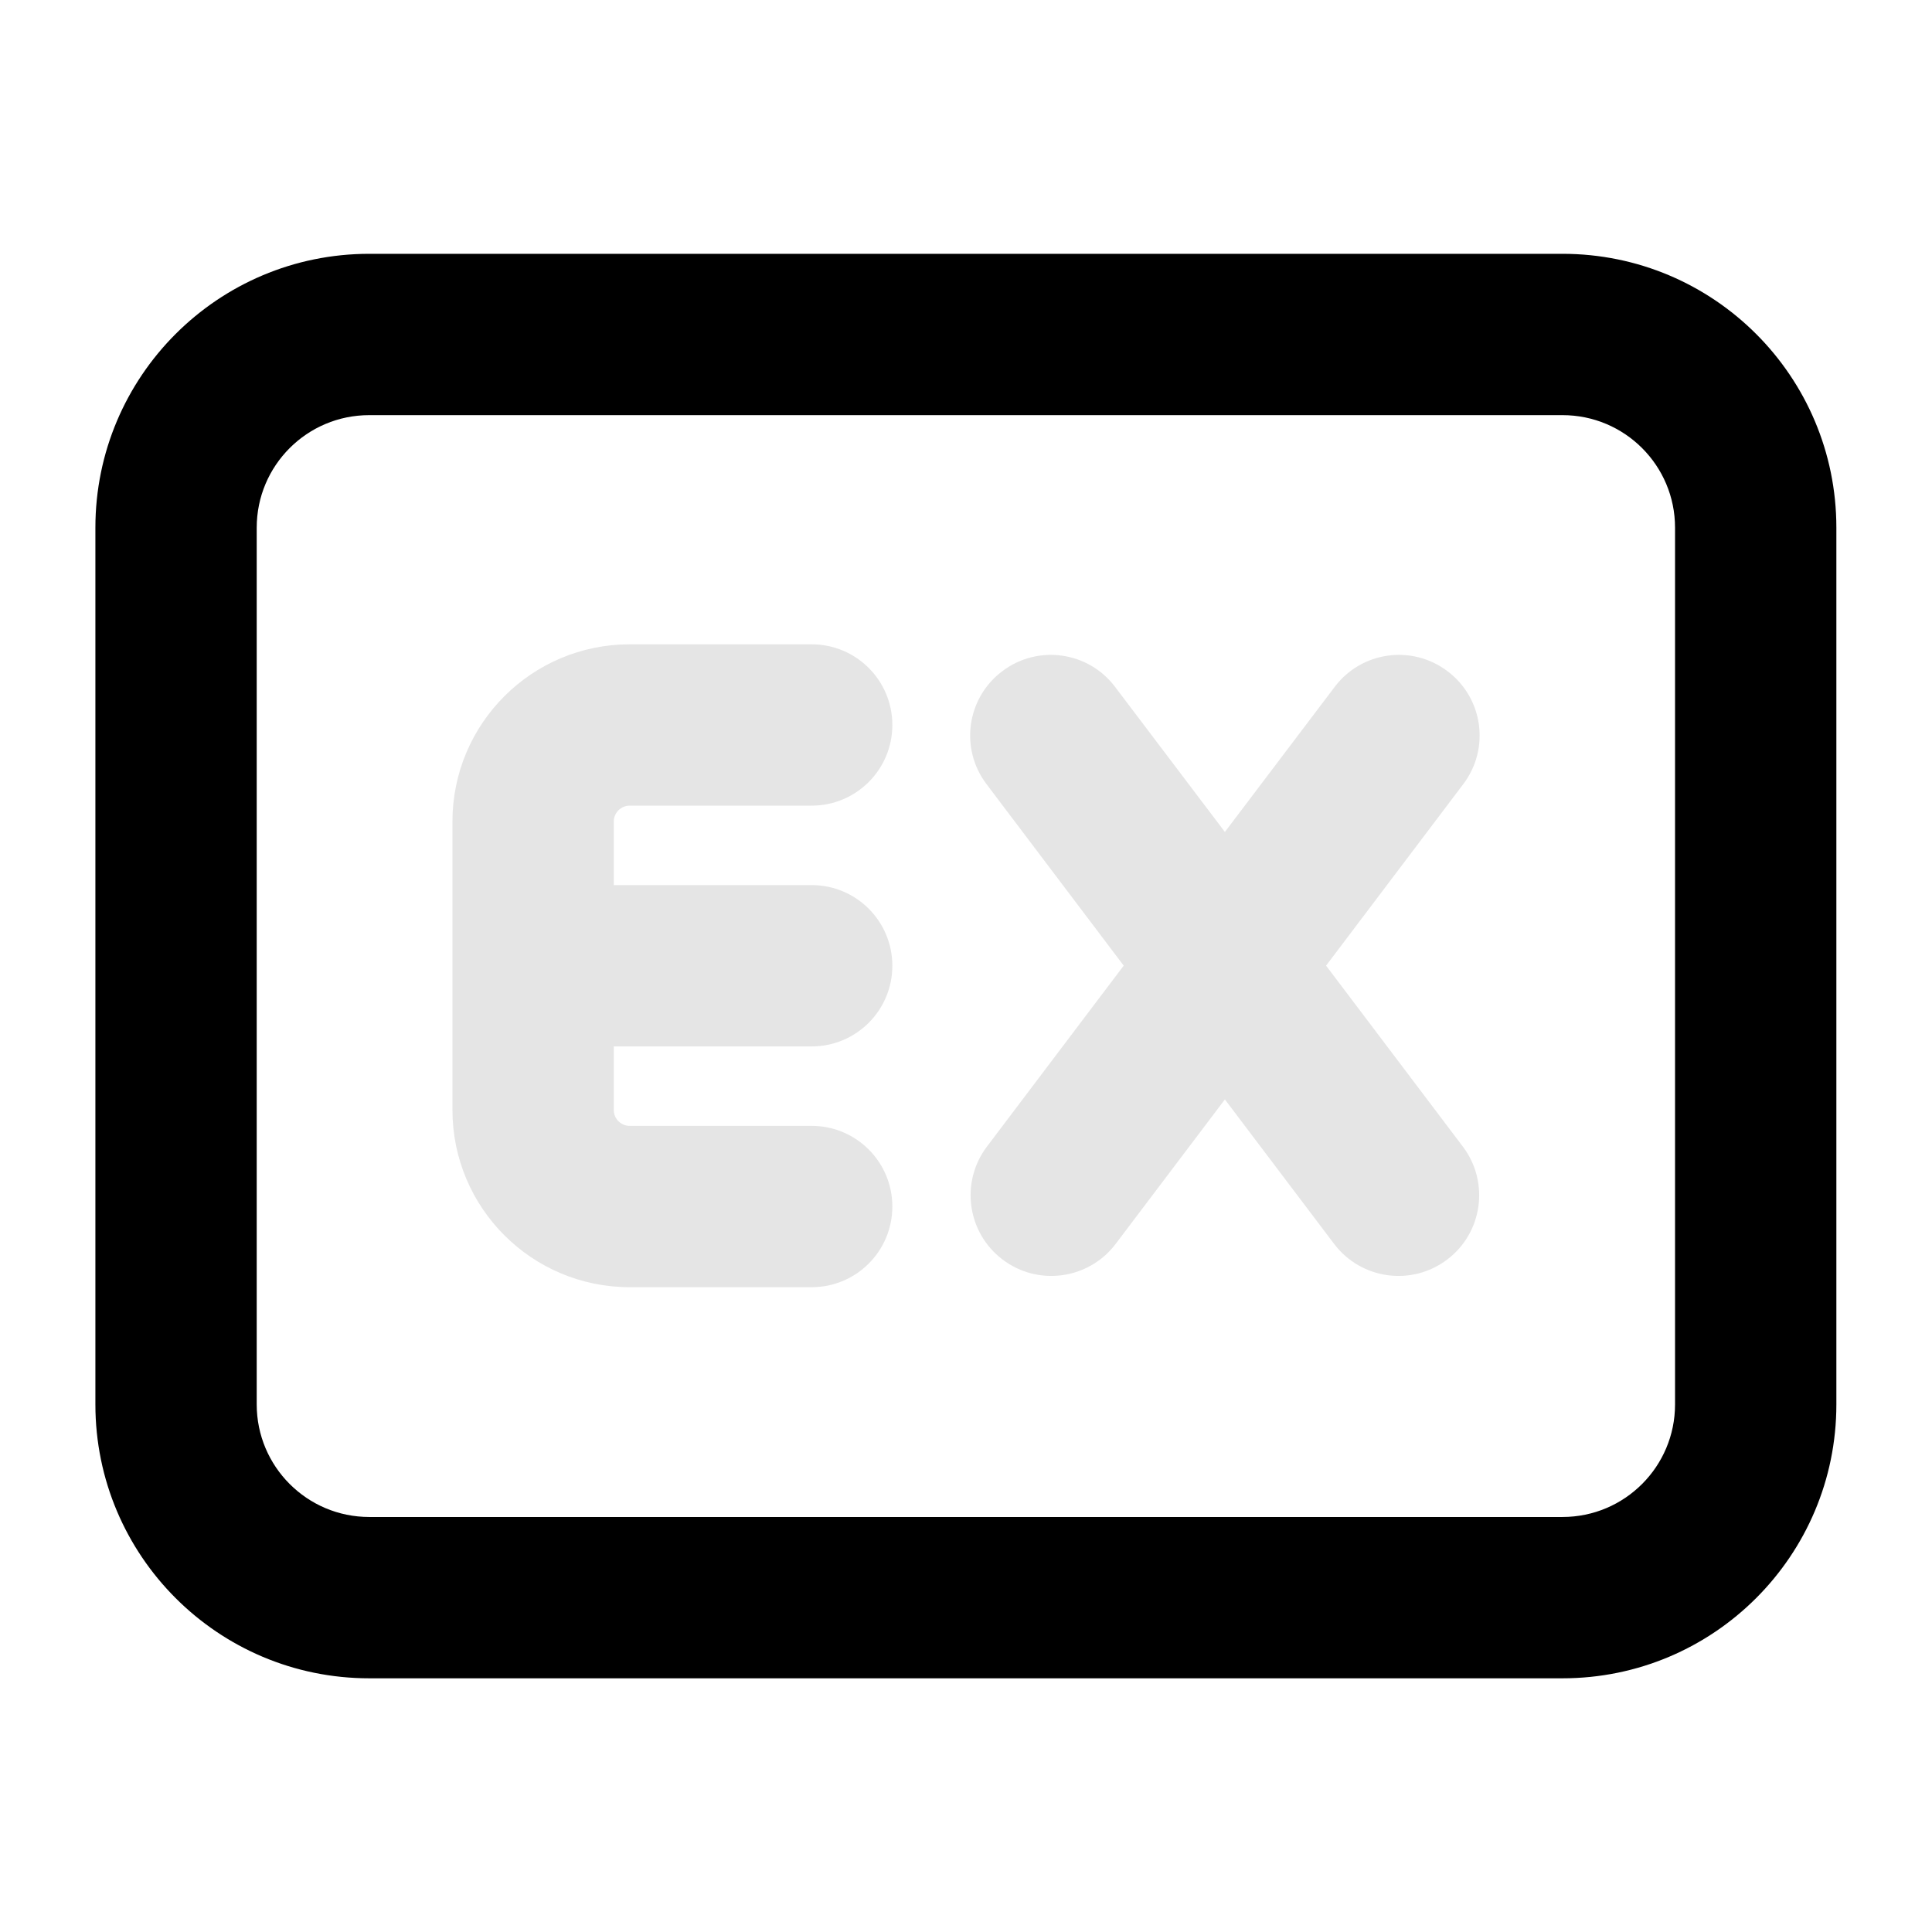 <svg width="16" height="16" viewBox="0 0 16 16" fill="none" xmlns="http://www.w3.org/2000/svg">
<path fill-rule="evenodd" clip-rule="evenodd" d="M0.79 4.37C0.79 3.117 1.805 2.102 3.058 2.102H12.94C14.193 2.102 15.208 3.117 15.208 4.37V11.631C15.208 12.883 14.193 13.899 12.94 13.899H3.058C1.805 13.899 0.79 12.883 0.79 11.631V4.37ZM3.058 3.438C2.543 3.438 2.126 3.855 2.126 4.37V11.631C2.126 12.145 2.543 12.563 3.058 12.563H12.94C13.455 12.563 13.872 12.145 13.872 11.631V4.37C13.872 3.855 13.455 3.438 12.94 3.438H3.058Z" fill="black"/>
<path d="M3.747 6.804C3.747 5.993 4.404 5.336 5.215 5.336H6.722C7.091 5.336 7.39 5.635 7.39 6.004C7.39 6.373 7.091 6.672 6.722 6.672H5.215C5.142 6.672 5.083 6.731 5.083 6.804V7.33H6.722C7.091 7.33 7.39 7.629 7.39 7.998C7.39 8.367 7.091 8.666 6.722 8.666H5.083V9.192C5.083 9.265 5.142 9.324 5.215 9.324H6.722C7.091 9.324 7.39 9.623 7.39 9.992C7.39 10.361 7.091 10.66 6.722 10.66H5.215C4.404 10.66 3.747 10.003 3.747 9.192V6.804Z" fill="#E5E5E5"/>
<path d="M8.3 5.559C8.594 5.336 9.013 5.394 9.235 5.689L10.144 6.89L11.053 5.689C11.275 5.394 11.694 5.336 11.988 5.559C12.283 5.781 12.341 6.2 12.118 6.494L10.982 7.997L12.115 9.496C12.337 9.79 12.279 10.209 11.985 10.431C11.691 10.654 11.272 10.596 11.049 10.302L10.144 9.105L9.239 10.302C9.016 10.596 8.597 10.654 8.303 10.431C8.009 10.209 7.951 9.79 8.173 9.496L9.306 7.997L8.17 6.494C7.947 6.2 8.005 5.781 8.3 5.559Z" fill="#E5E5E5"/>
</svg>

